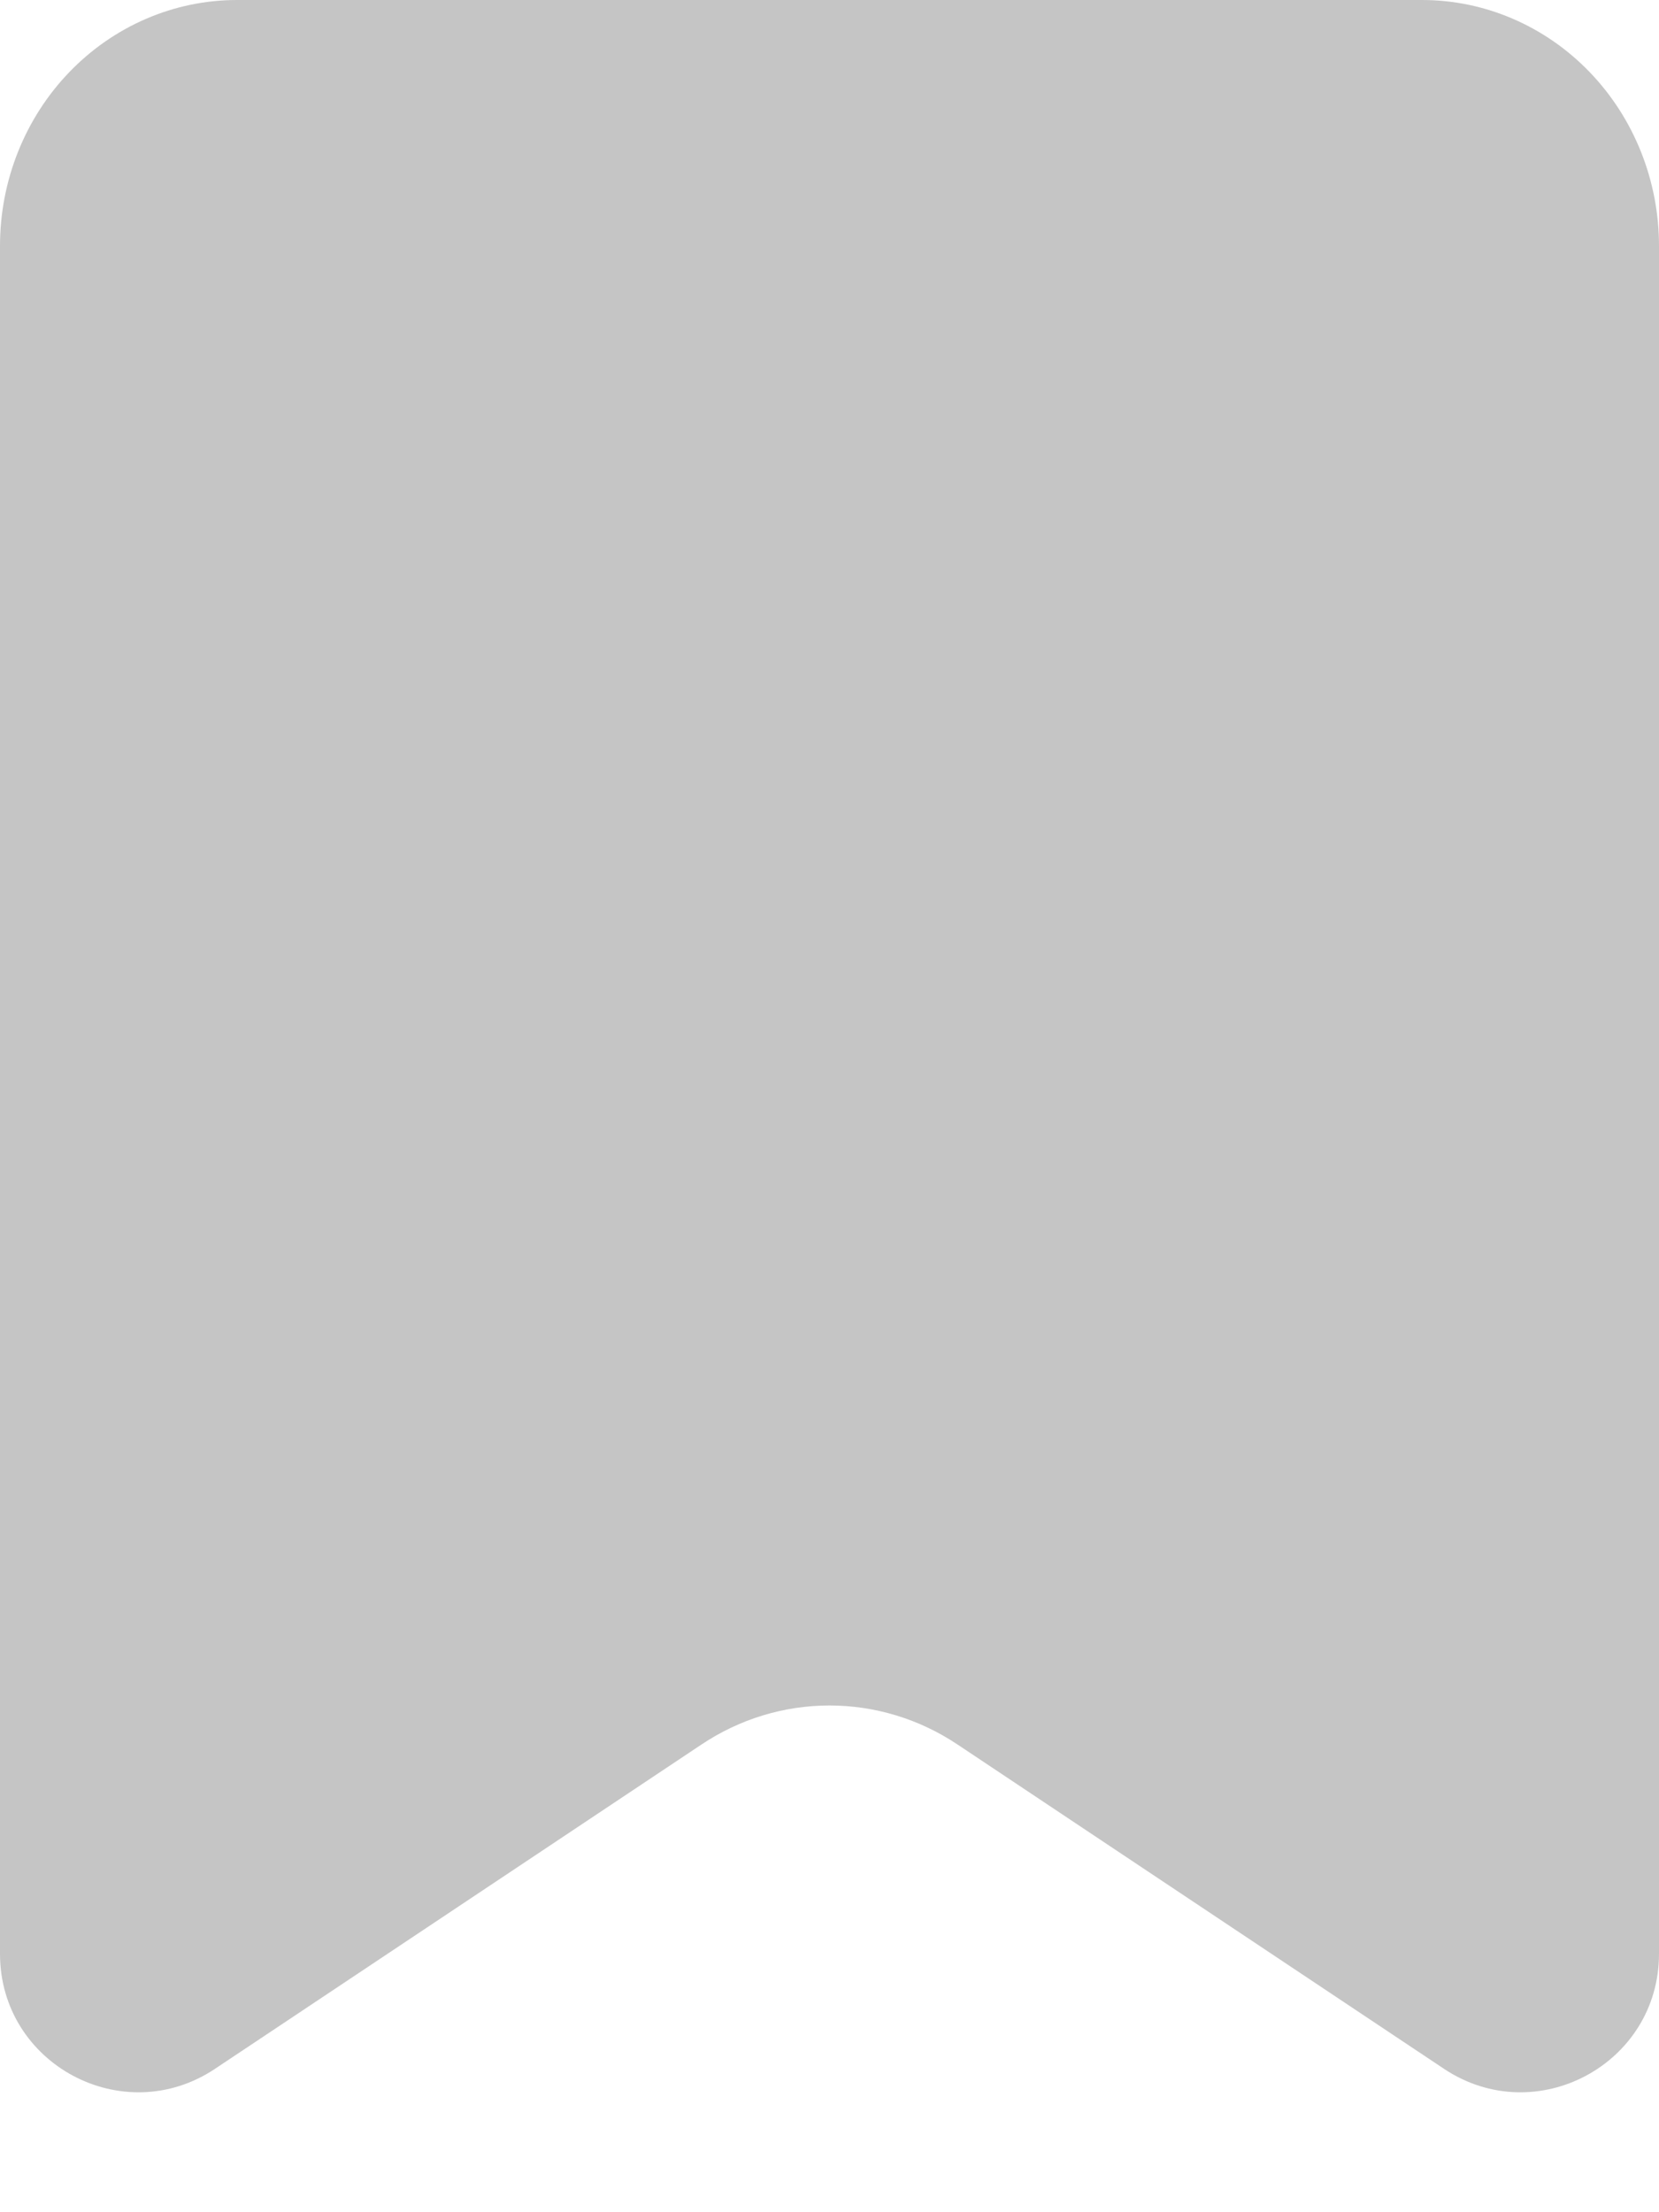 <svg width="12" height="16" viewBox="0 0 12 16" fill="none" xmlns="http://www.w3.org/2000/svg">
<path id="Vector" d="M1.555 14.963C0.89 15.406 0 14.93 0 14.131V1.778C0 1.306 0.181 0.854 0.502 0.521C0.824 0.187 1.26 0 1.714 0H10.286C10.74 0 11.176 0.187 11.498 0.521C11.819 0.854 12 1.306 12 1.778V14.131C12 14.93 11.11 15.406 10.445 14.963L6.927 12.618C6.651 12.433 6.329 12.335 6 12.335C5.671 12.335 5.349 12.433 5.073 12.618L1.555 14.963Z" fill="#C5C5C5"/>
</svg>
